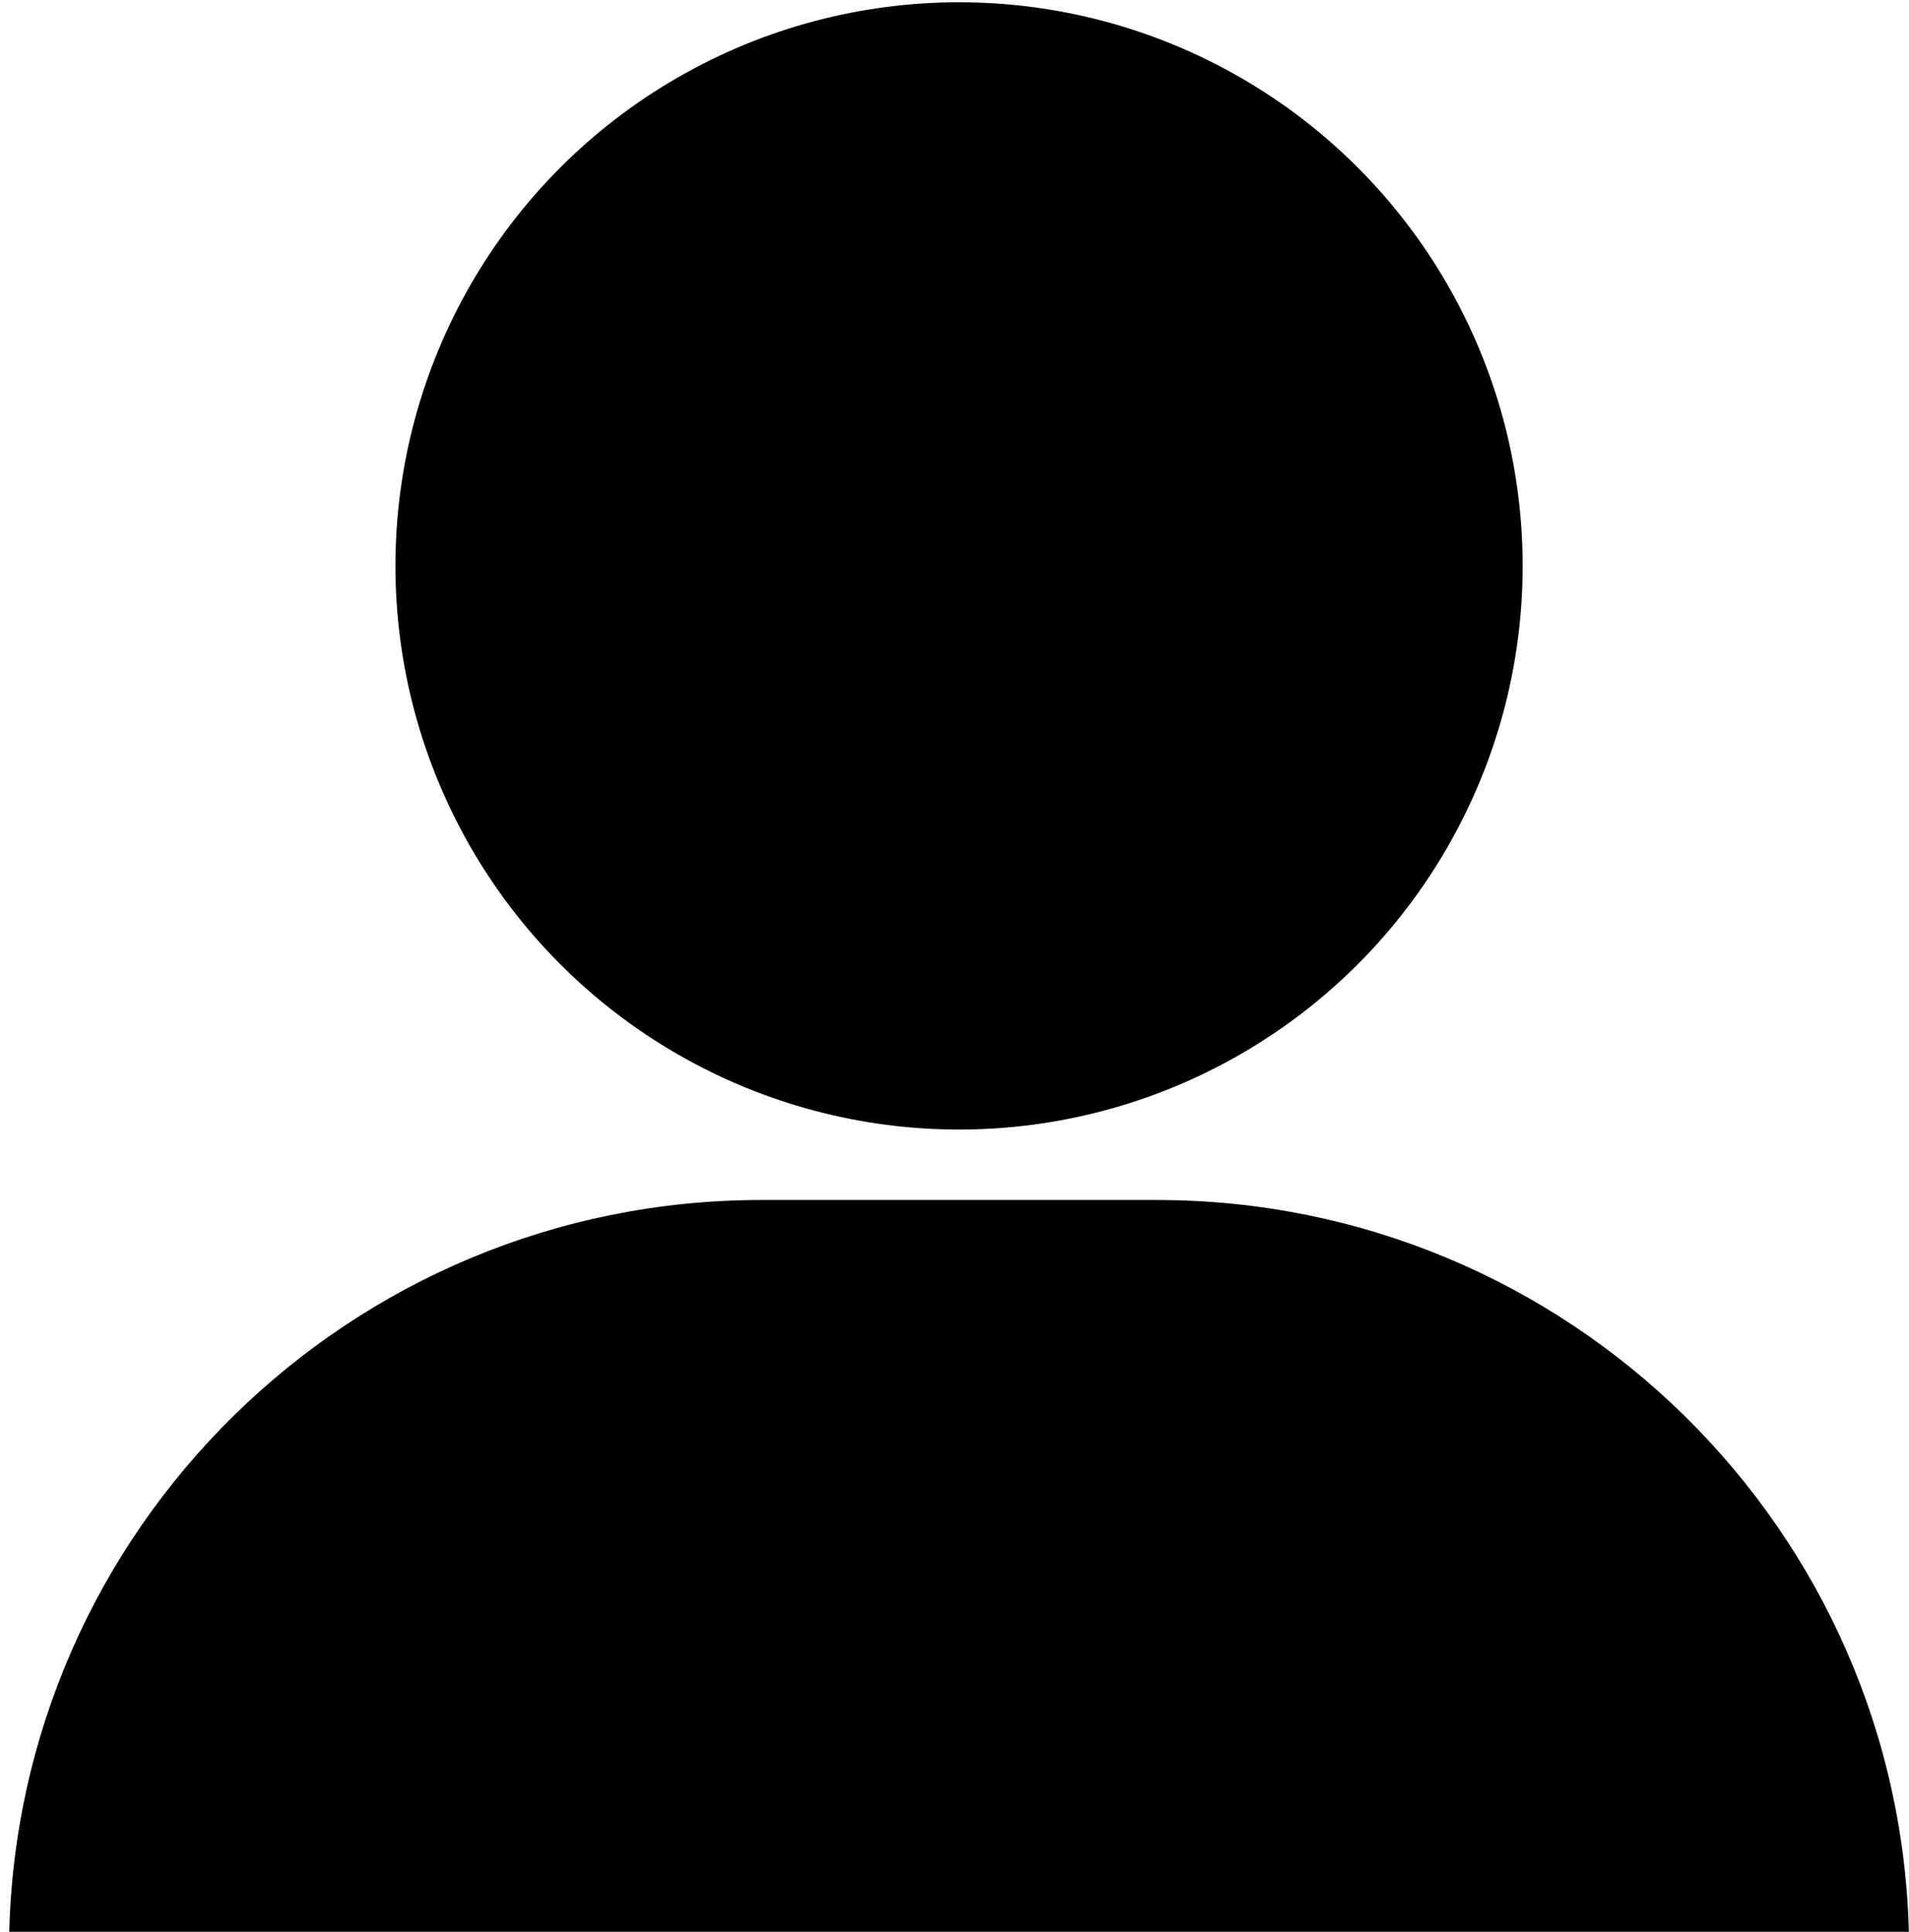 <?xml version="1.0" encoding="utf-8"?>
<!-- Generator: Adobe Illustrator 24.0.1, SVG Export Plug-In . SVG Version: 6.00 Build 0)  -->
<svg version="1.1" id="레이어_1" xmlns="http://www.w3.org/2000/svg" xmlns:xlink="http://www.w3.org/1999/xlink" x="0px"
	 y="0px" viewBox="0 0 84 85" style="enable-background:new 0 0 84 85;" xml:space="preserve">
<g>
	<circle cx="42.2" cy="24.9" r="24.8"/>
	<path d="M84,85.3c-0.3-18-15-32.5-33.1-32.5H33.5c-18.1,0-32.8,14.5-33.1,32.5H84z"/>
</g>
</svg>
